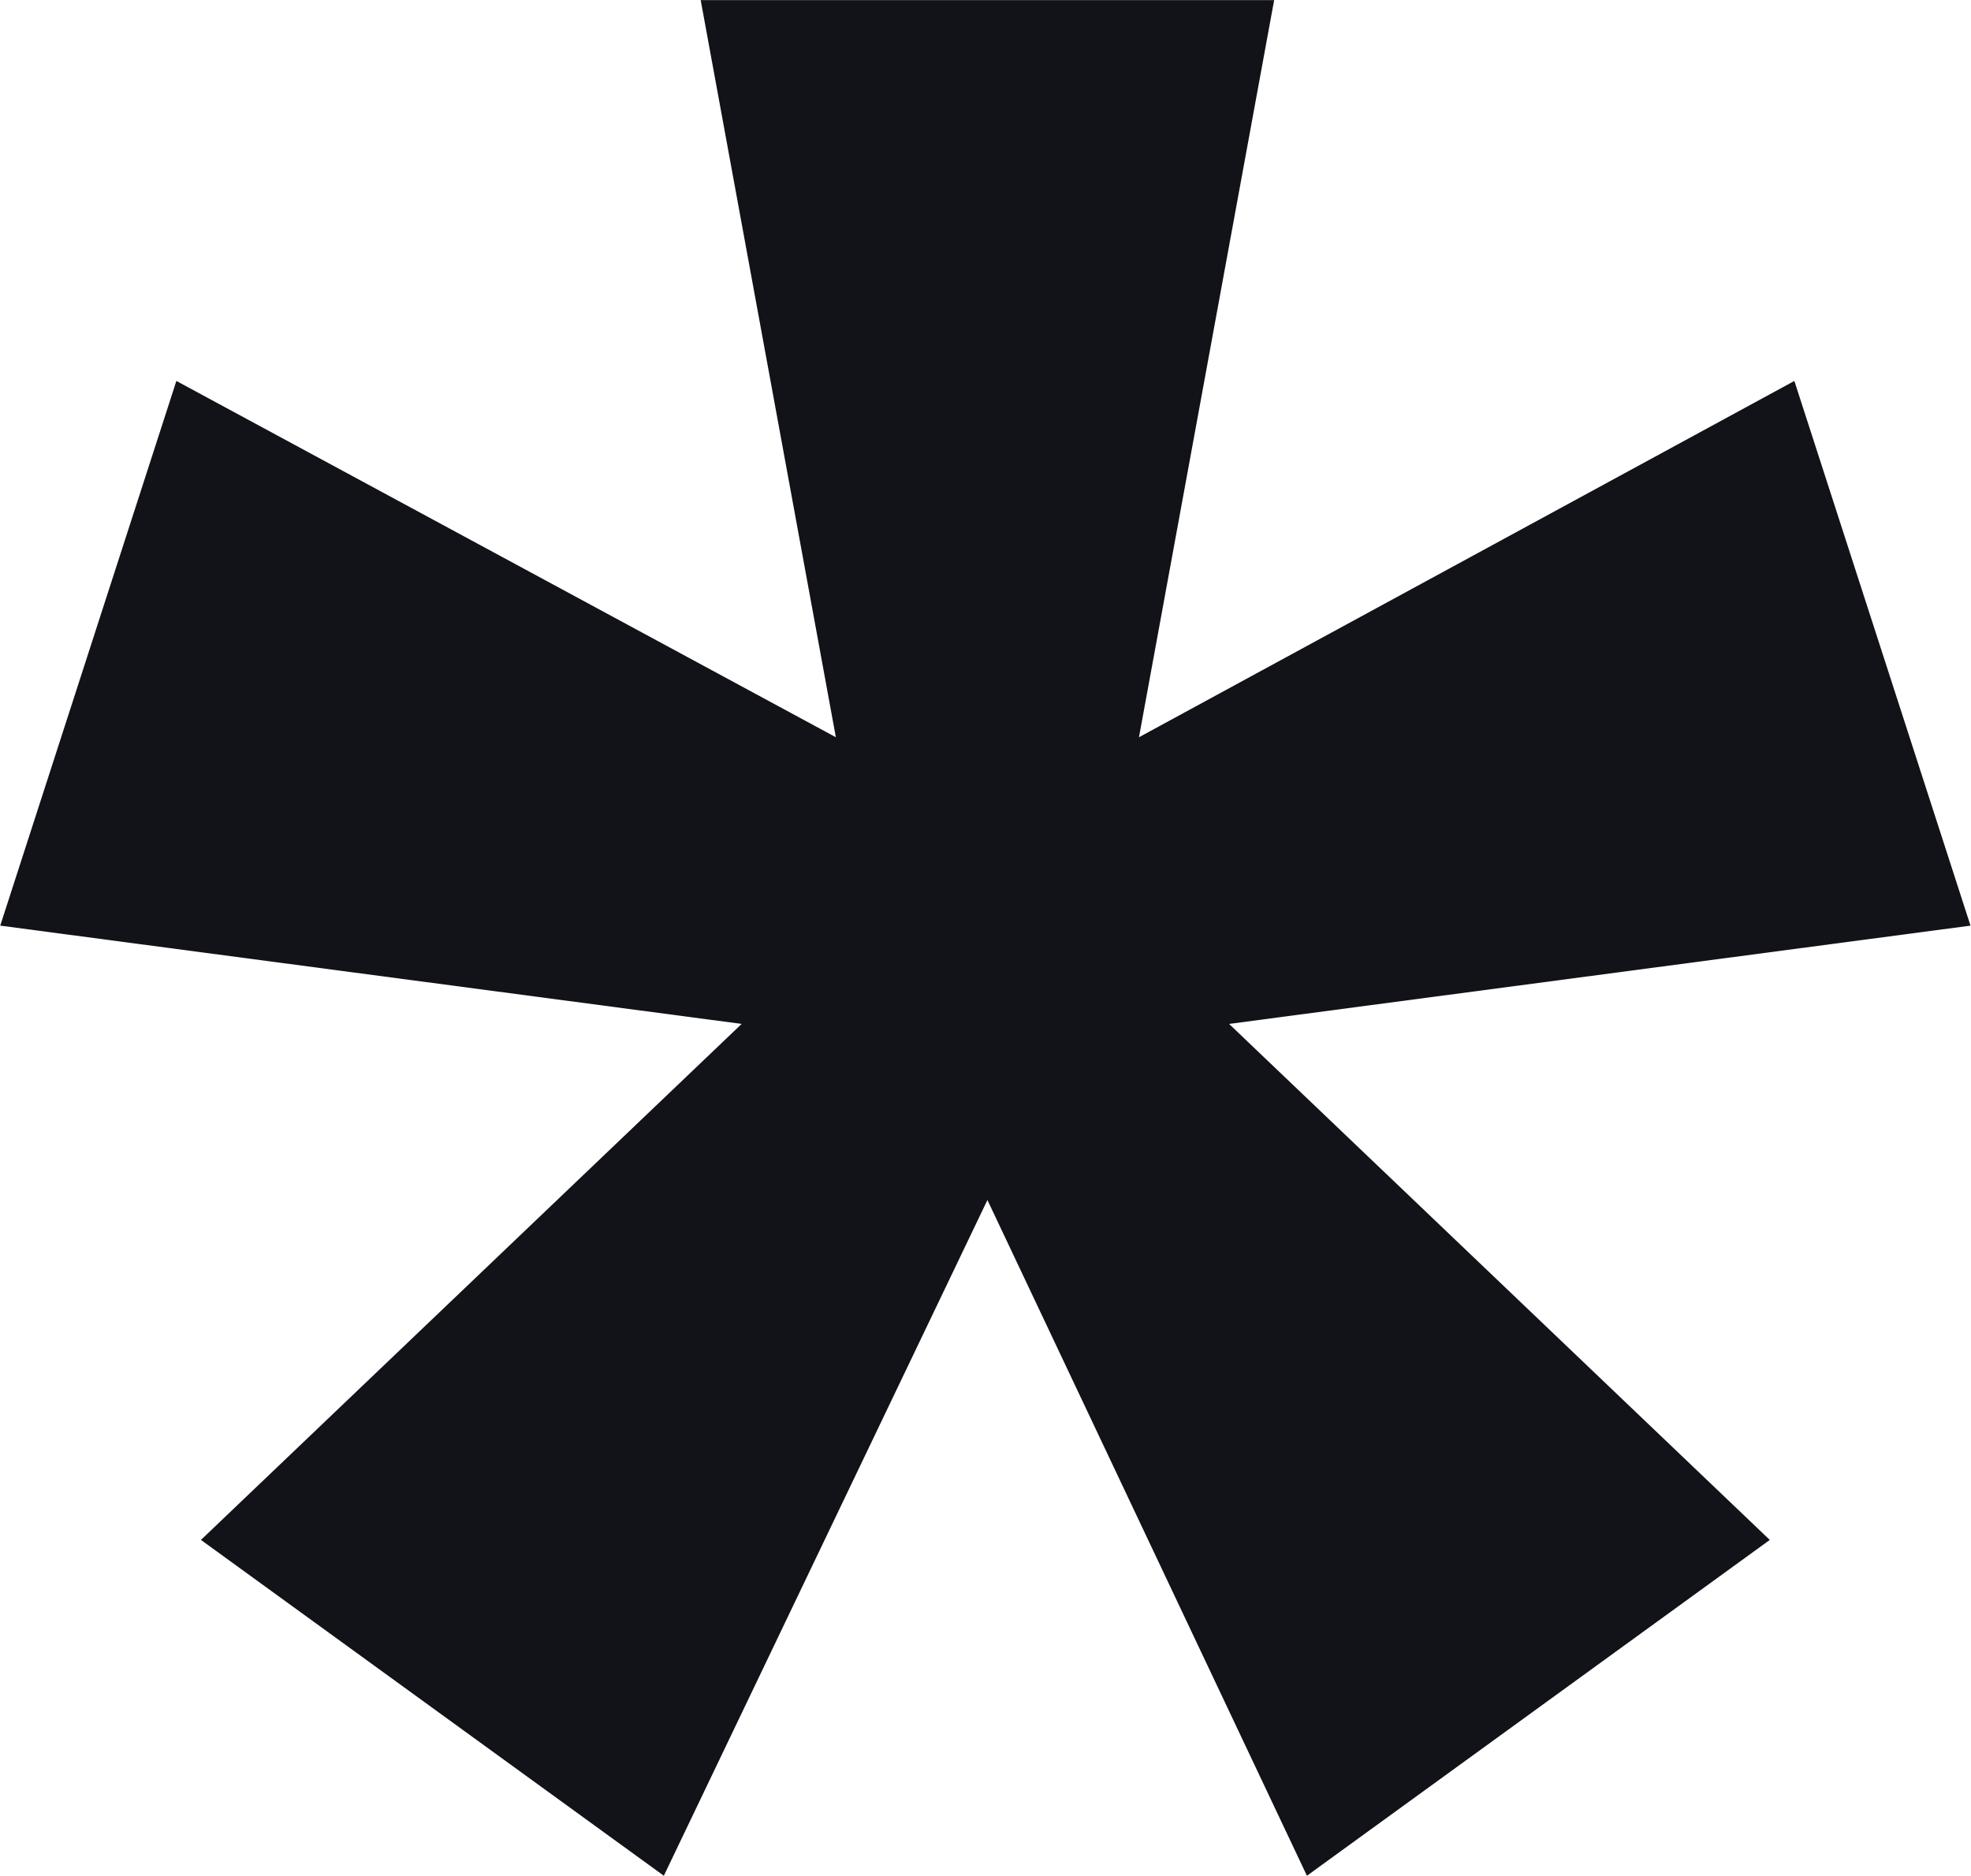 <svg width="3718" height="3540" viewBox="0 0 3718 3540" fill="none" xmlns="http://www.w3.org/2000/svg">
<path d="M1399.01 1931.87L0.449 1746.43L332.703 718.756L1576.72 1390.99L1321.74 0.16H2403.5L2148.51 1390.99L3384.8 718.756L3717.06 1746.43L2318.5 1931.87L3338.44 2905.45L2465.31 3539.05L1862.62 2264.12L1252.2 3539.05L379.064 2905.45L1399.01 1931.87Z" fill="#121219"/>
</svg>
